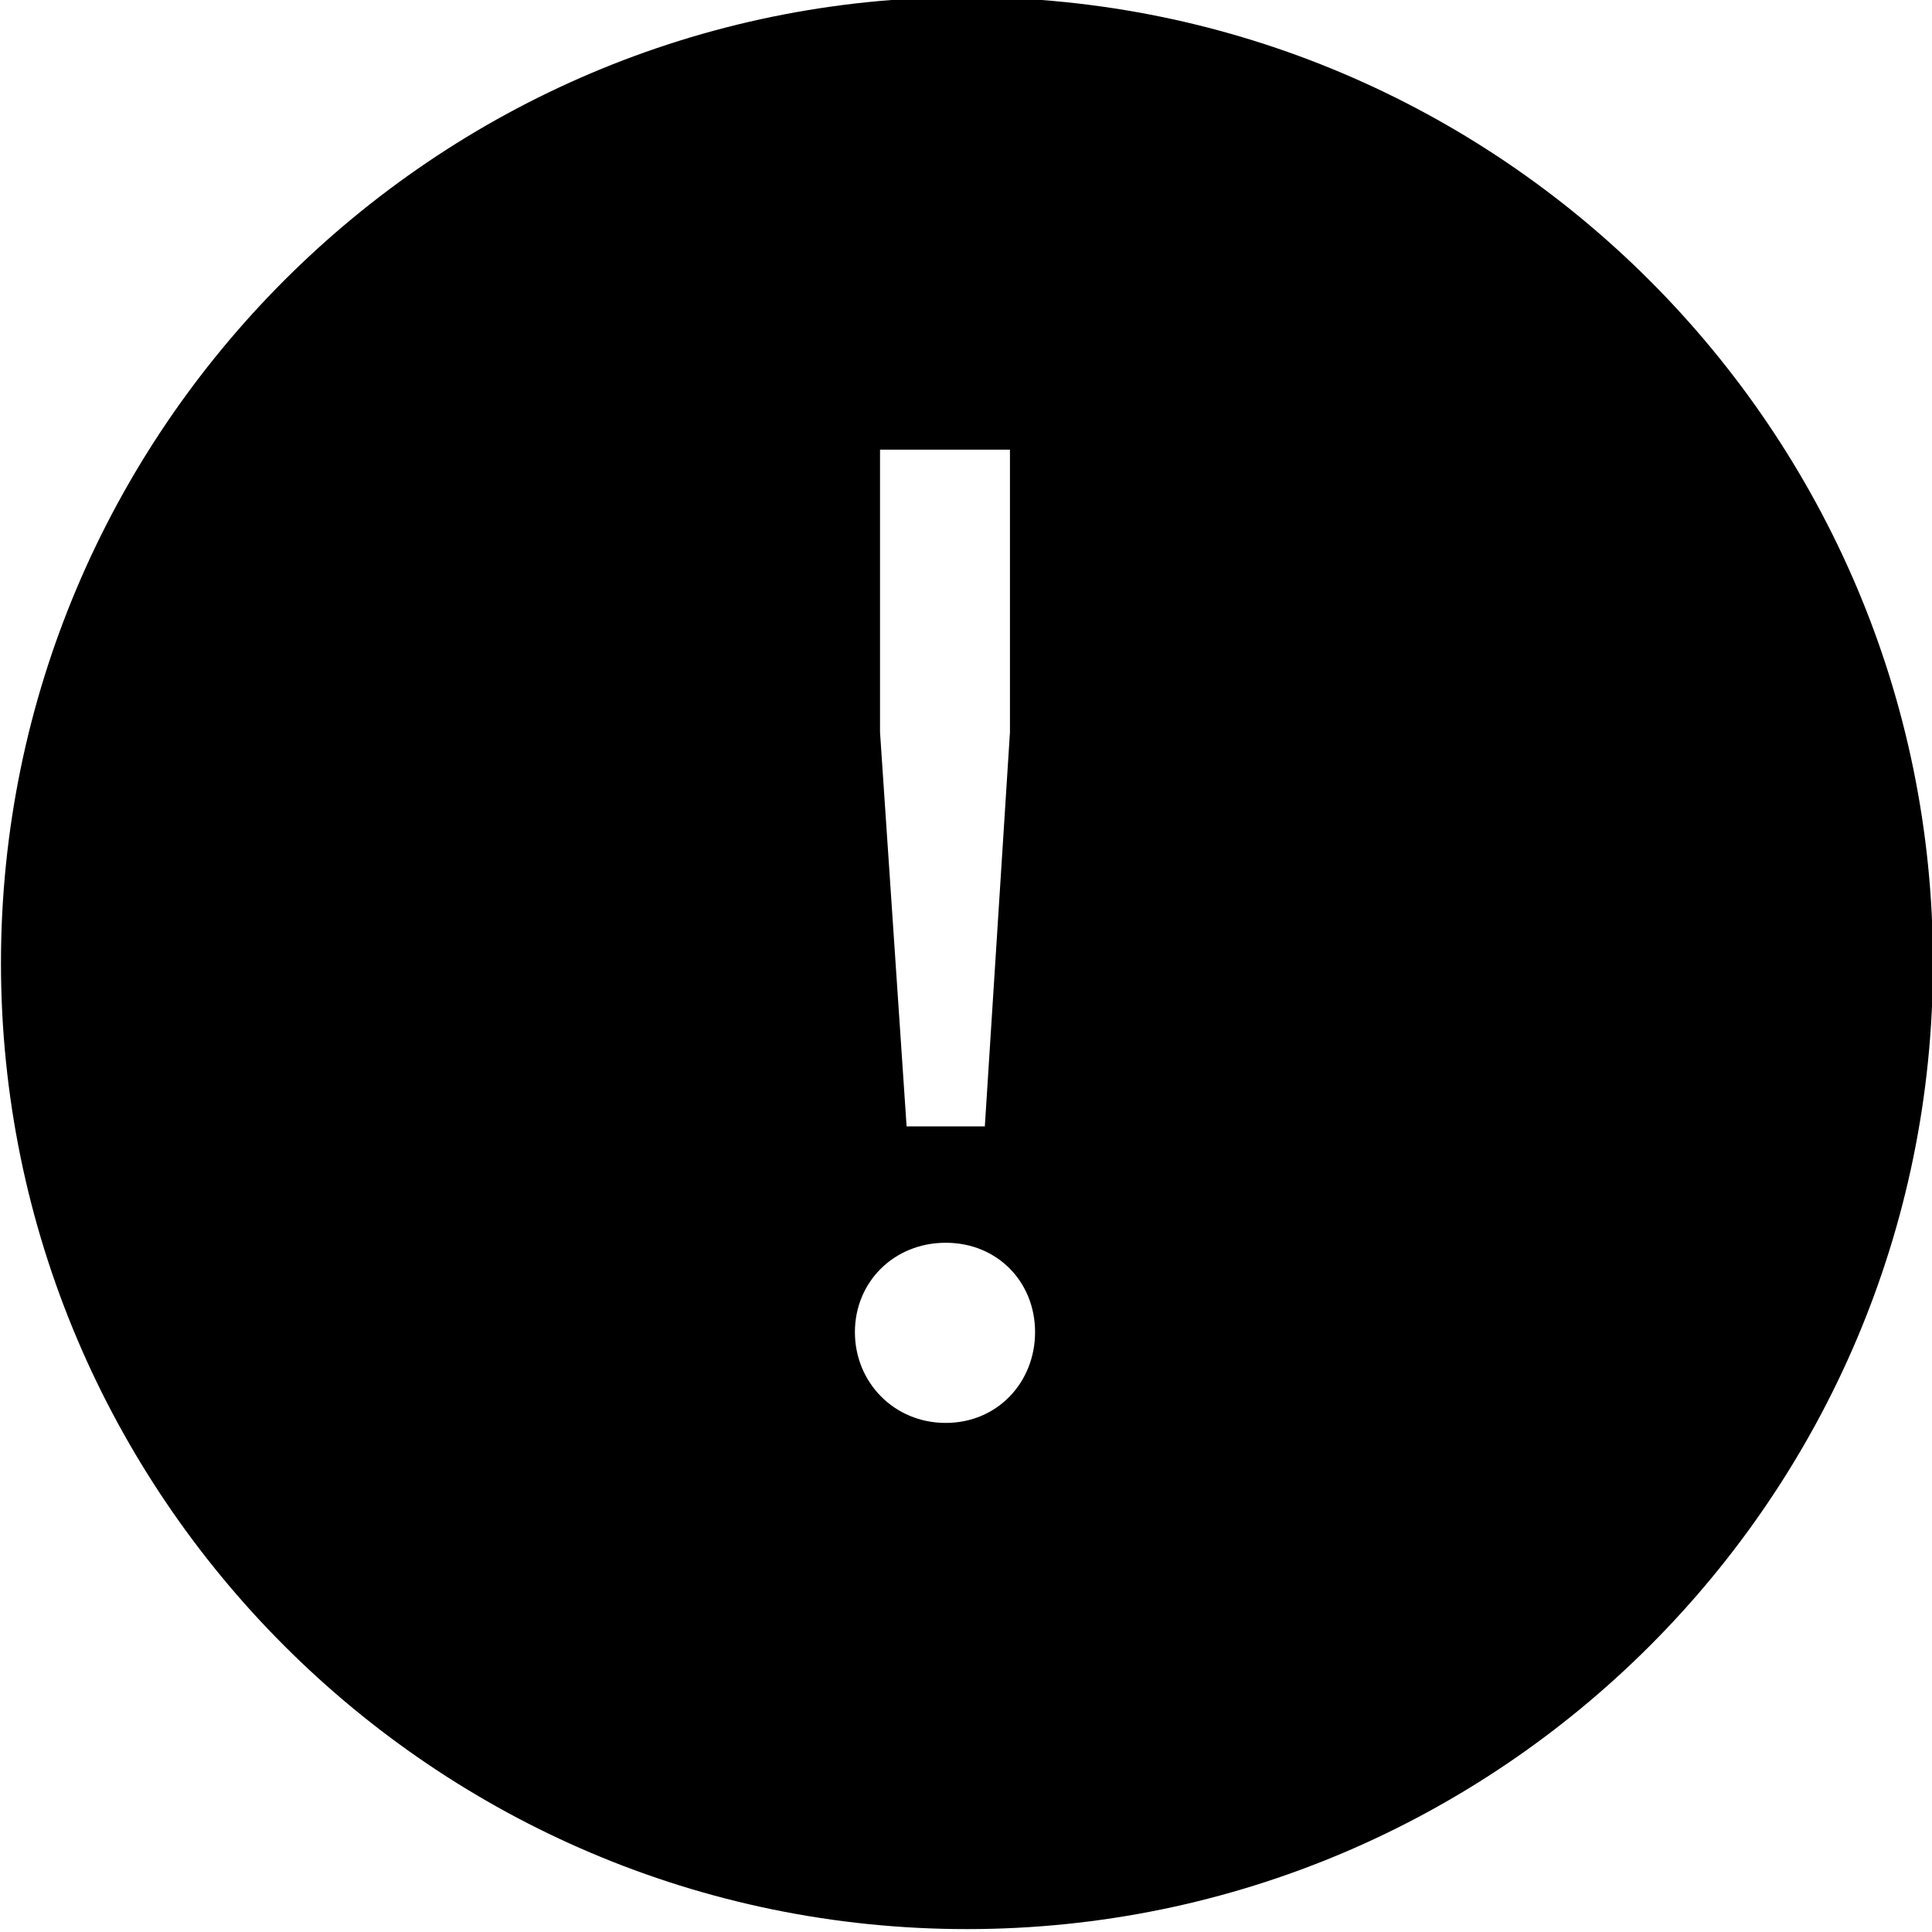 <svg viewBox="0 0 40 40" xmlns="http://www.w3.org/2000/svg">
  <path d="M20.01-.06C8.99-.06.02 8.92.02 19.94s8.97 20 20 20 20-8.97 20-20-8.98-20-20.01-20m-1.79 9.37h2.69v5.85l-.52 8.16h-1.62l-.55-8.16zm1.36 20.15c-1.07 0-1.88-.84-1.88-1.88s.81-1.85 1.88-1.85 1.85.81 1.85 1.85-.78 1.88-1.85 1.88"/>
</svg>
